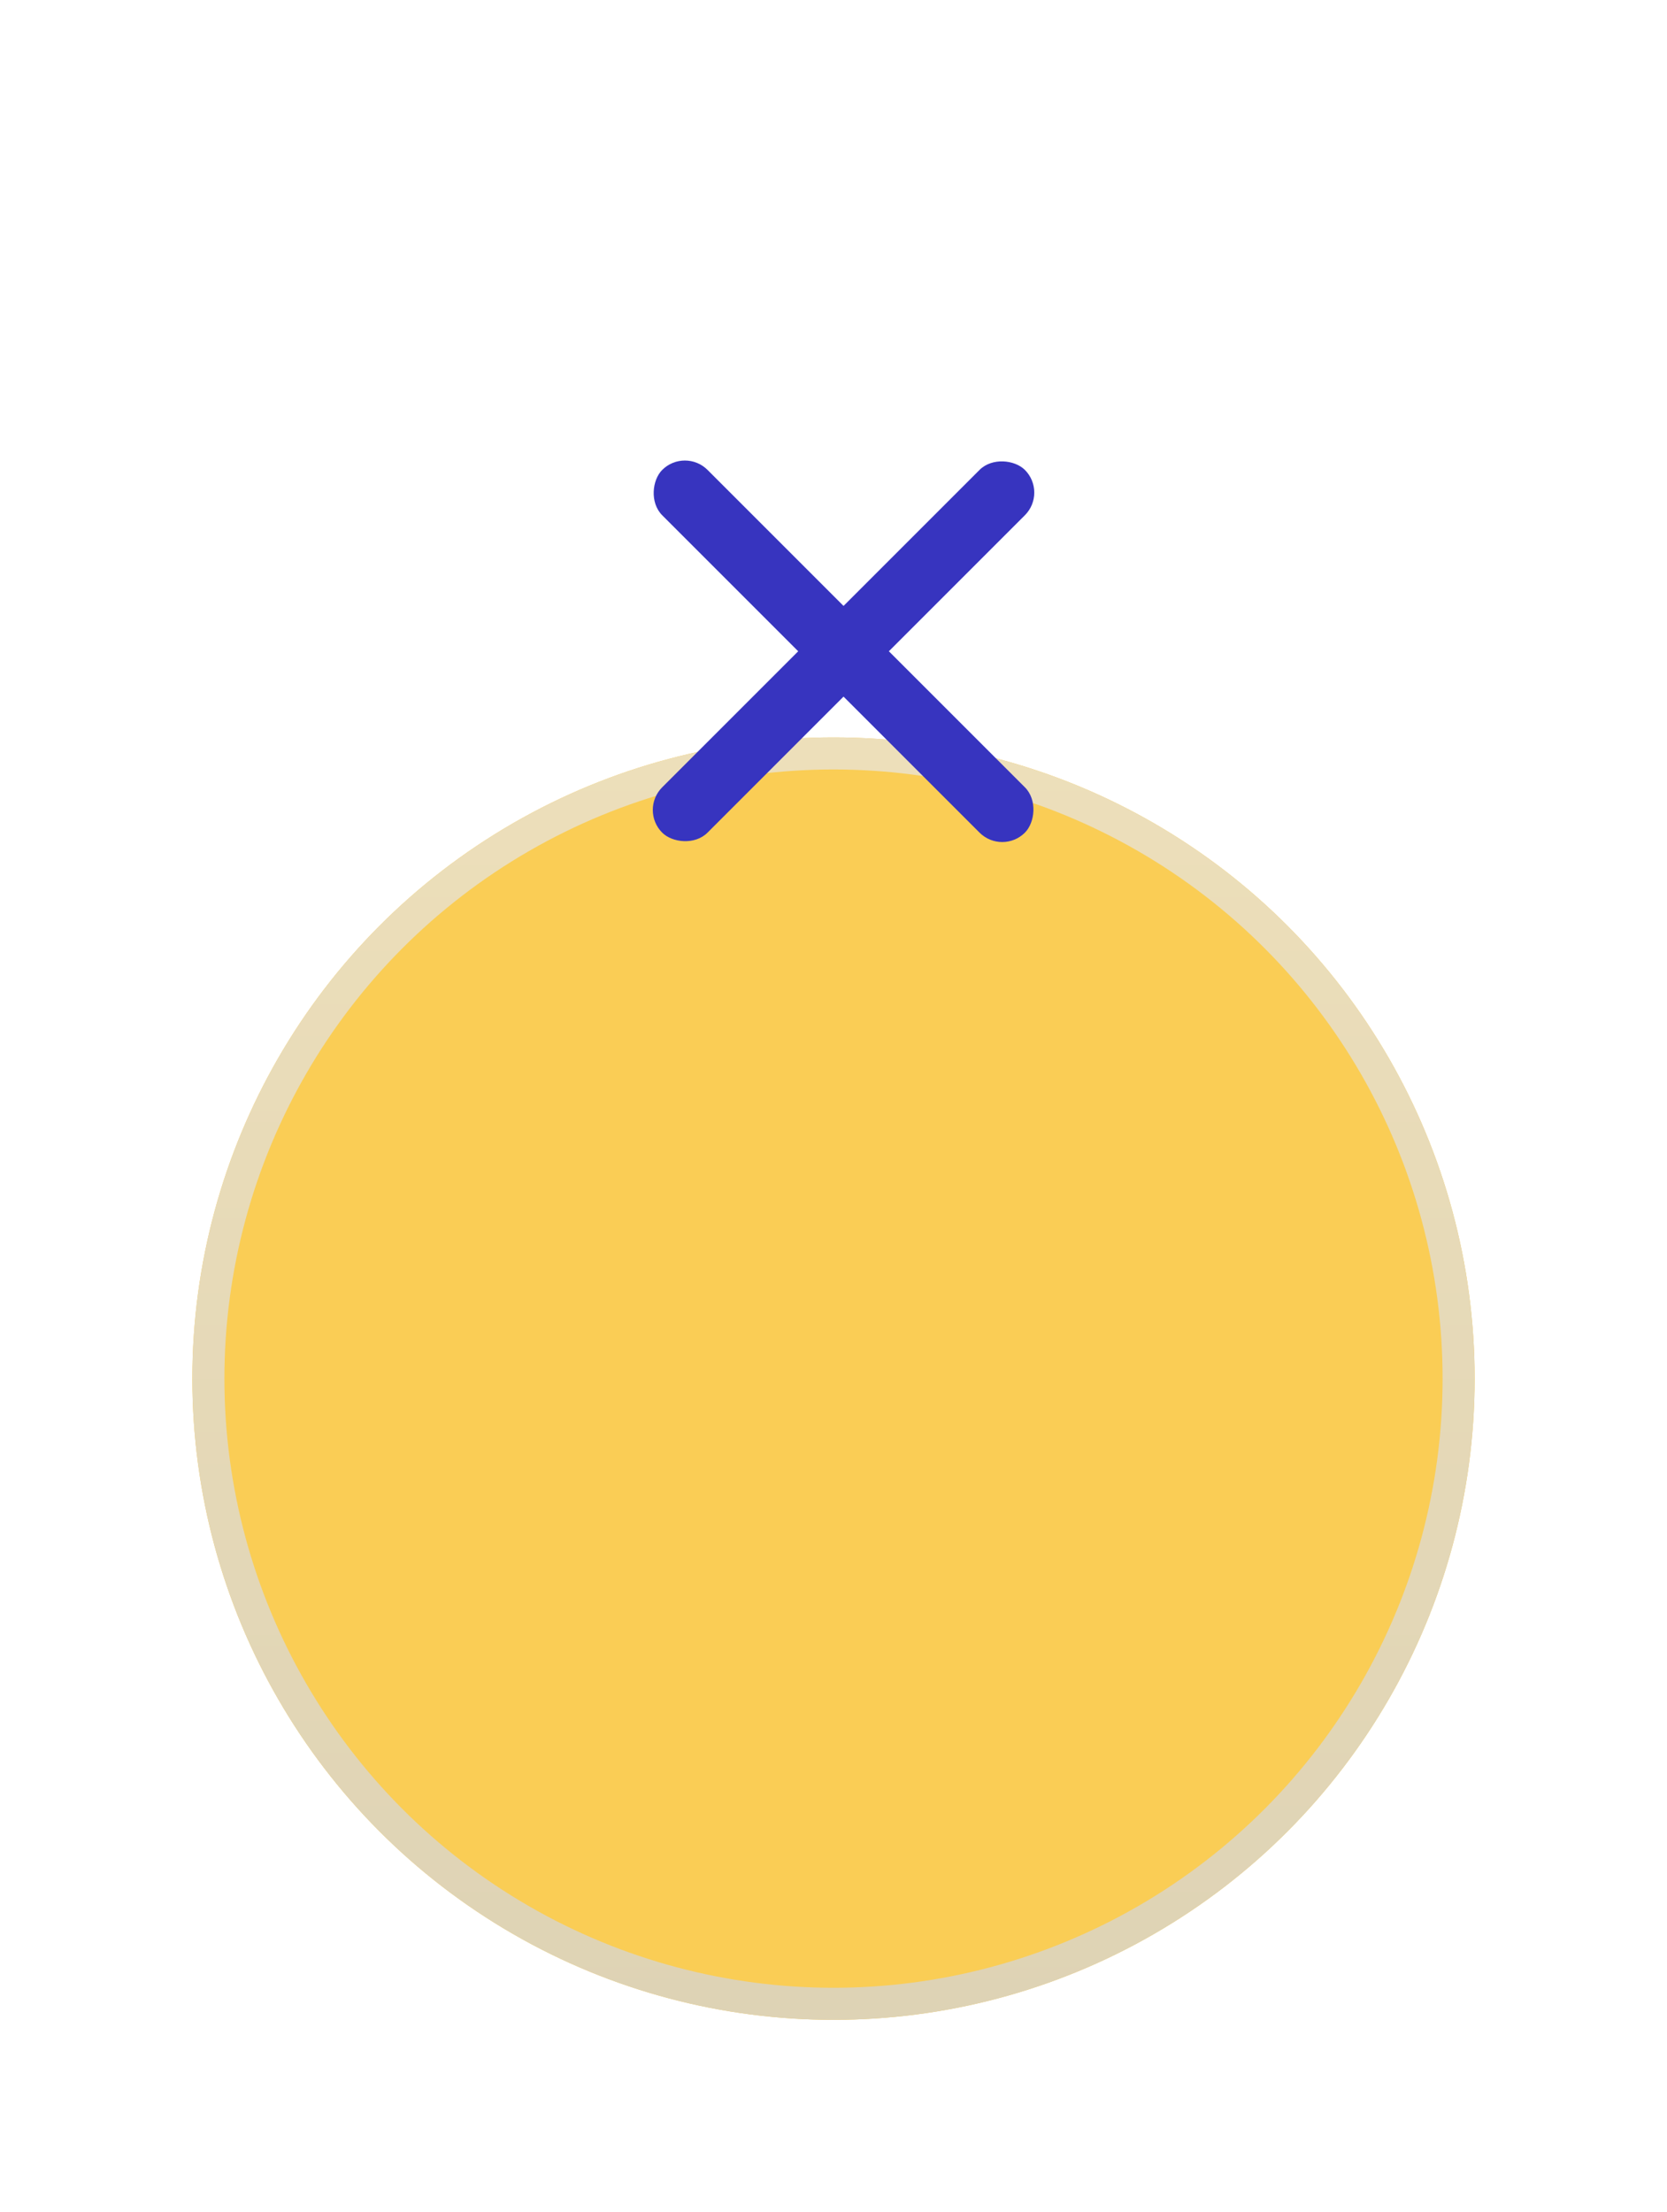 <svg width="52" height="69" viewBox="0 0 52 69" fill="none" xmlns="http://www.w3.org/2000/svg">
<g filter="url(#filter0_d)">
<circle cx="26" cy="20" r="20" fill="#FACD55"/>
<circle cx="26" cy="20" r="19.5" stroke="url(#paint0_linear)"/>
</g>
<rect x="21.364" y="13.95" width="16" height="2" rx="1" transform="rotate(45 21.364 13.95)" fill="#3734BF"/>
<rect x="32.677" y="15.364" width="16" height="2" rx="1" transform="rotate(135 32.677 15.364)" fill="#3734BF"/>
<defs>
<filter id="filter0_d" x="0" y="0" width="52" height="69" filterUnits="userSpaceOnUse" color-interpolation-filters="sRGB">
<feFlood flood-opacity="0" result="BackgroundImageFix"/>
<feColorMatrix in="SourceAlpha" type="matrix" values="0 0 0 0 0 0 0 0 0 0 0 0 0 0 0 0 0 0 127 0" result="hardAlpha"/>
<feMorphology radius="10" operator="erode" in="SourceAlpha" result="effect1_dropShadow"/>
<feOffset dy="23"/>
<feGaussianBlur stdDeviation="8"/>
<feComposite in2="hardAlpha" operator="out"/>
<feColorMatrix type="matrix" values="0 0 0 0 0 0 0 0 0 0 0 0 0 0 0 0 0 0 0.15 0"/>
<feBlend mode="normal" in2="BackgroundImageFix" result="effect1_dropShadow"/>
<feBlend mode="normal" in="SourceGraphic" in2="effect1_dropShadow" result="shape"/>
</filter>
<linearGradient id="paint0_linear" x1="26" y1="0" x2="26" y2="40" gradientUnits="userSpaceOnUse">
<stop stop-color="#EDDFBA"/>
<stop offset="1" stop-color="#DED3B5"/>
</linearGradient>
</defs>
</svg>
